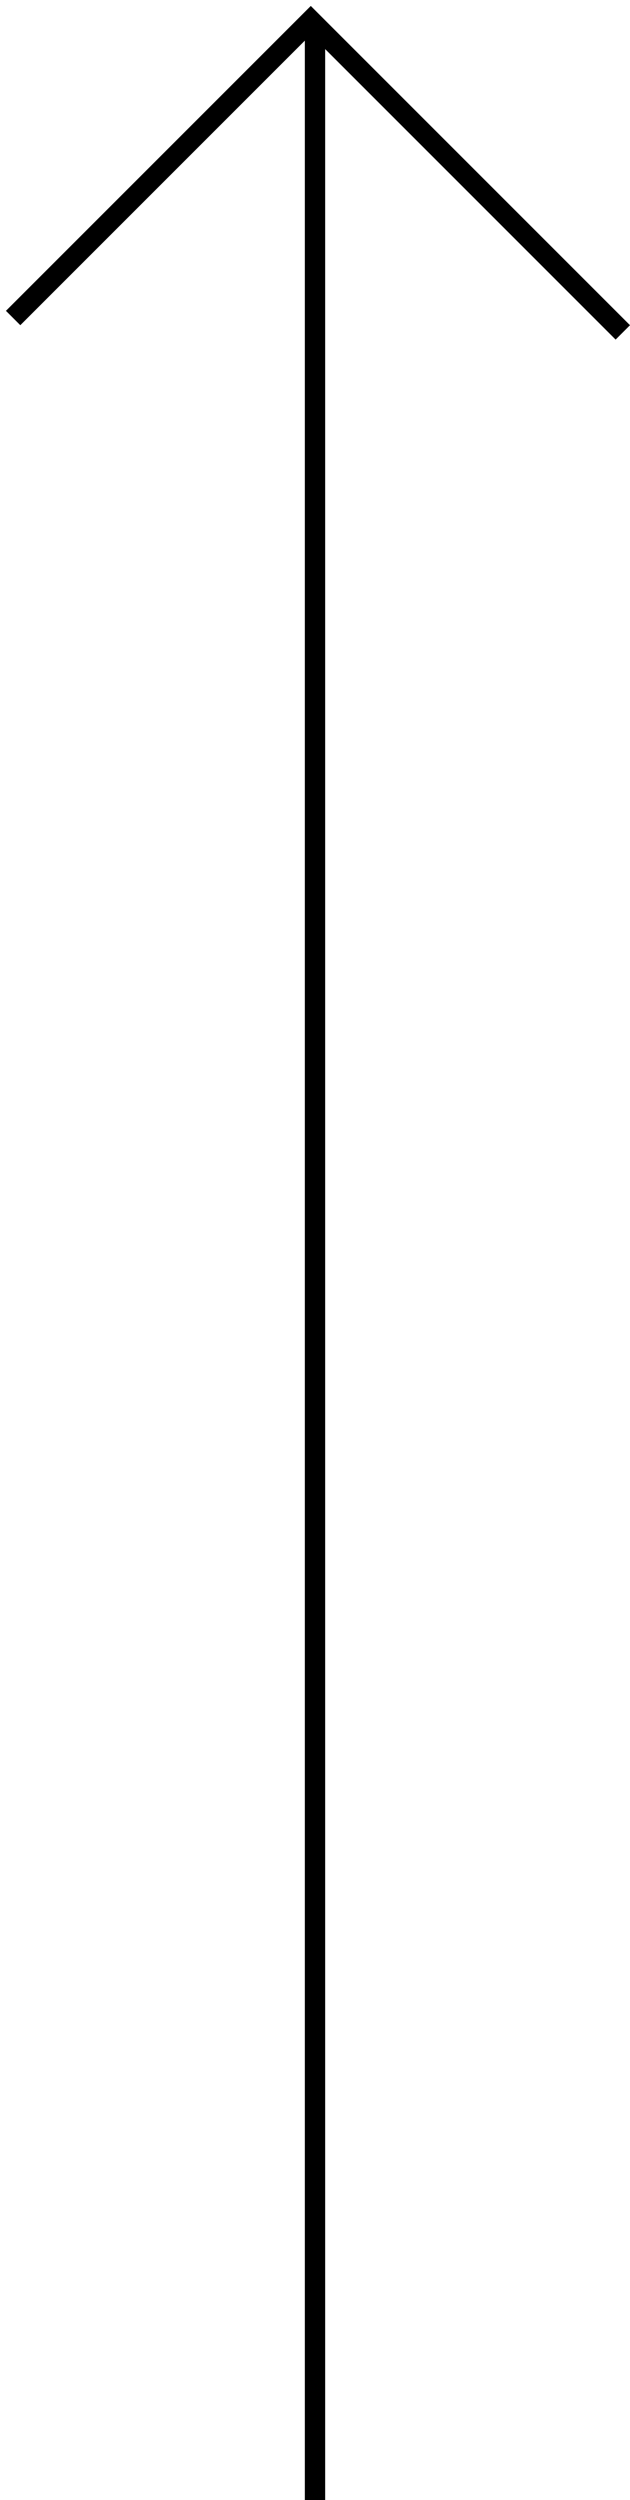<svg width="31" height="123" viewBox="0 0 31 123" fill="none" xmlns="http://www.w3.org/2000/svg">
<line x1="15.5" y1="197.5" x2="15.5" y2="1" stroke="black"/>
<line x1="30.646" y1="16.354" x2="15.646" y2="1.354" stroke="black"/>
<line x1="0.646" y1="15.646" x2="15.646" y2="0.646" stroke="black"/>
</svg>
